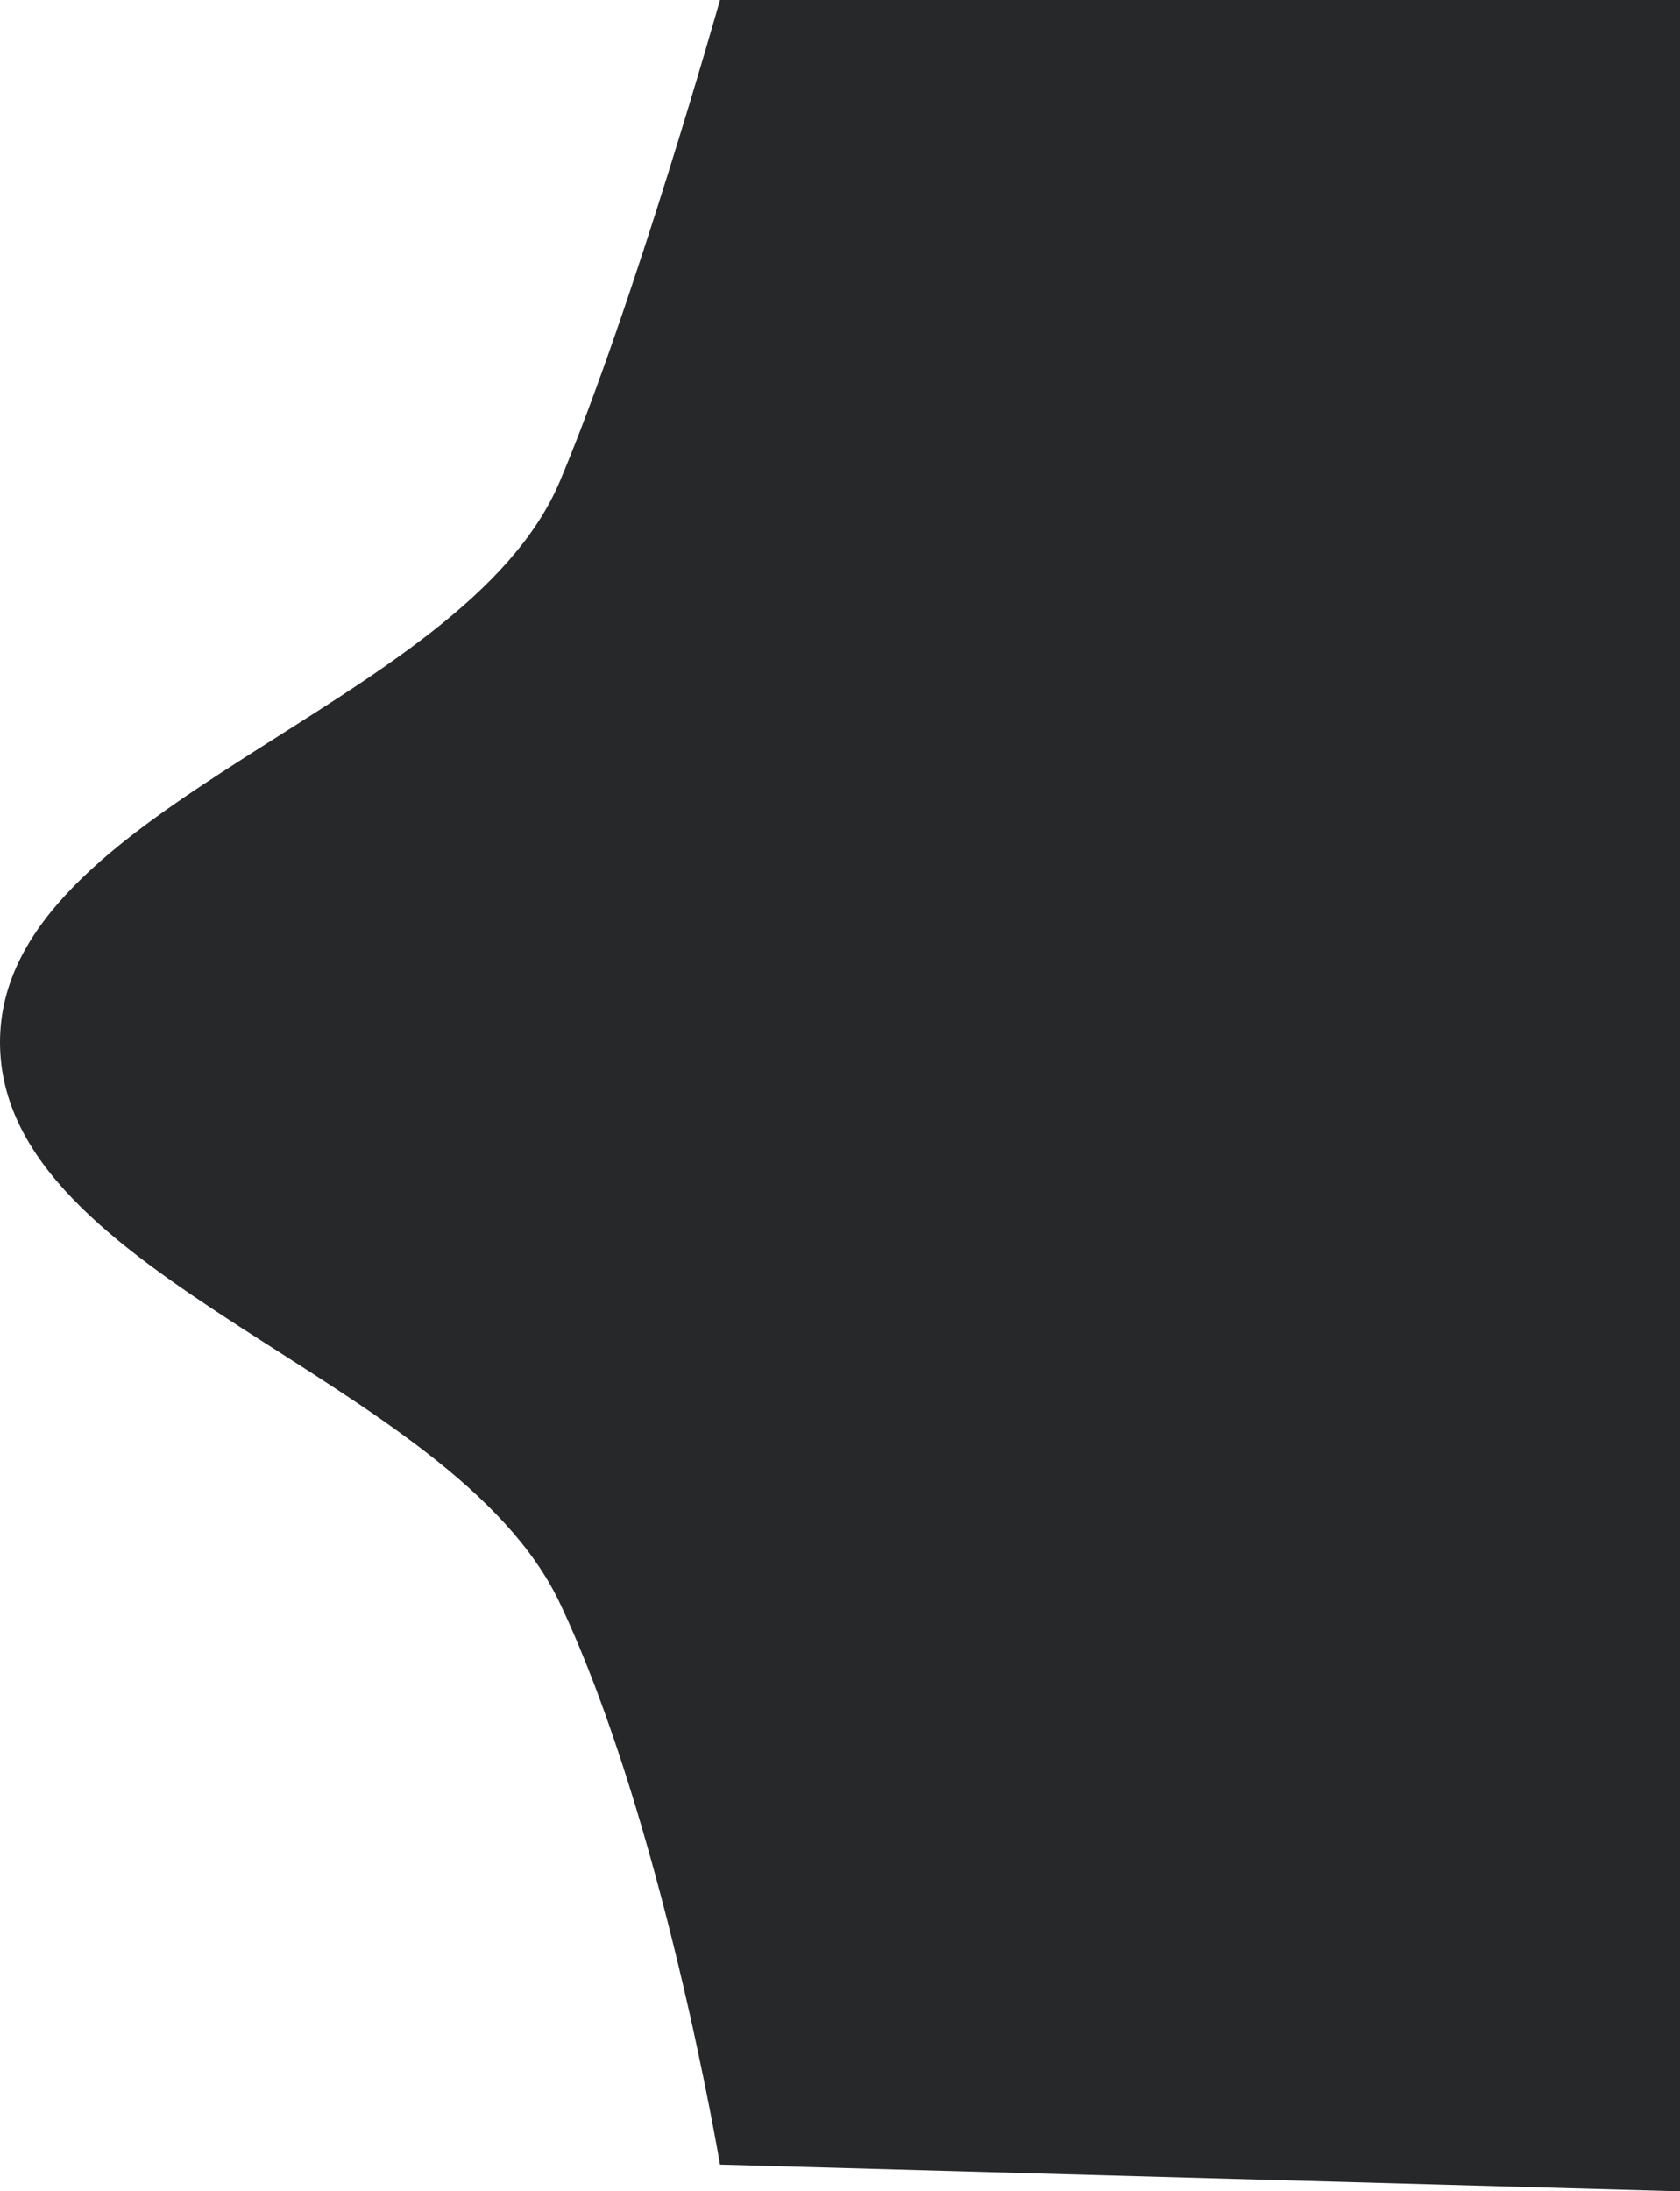 <svg width="79" height="103" viewBox="0 0 79 103" fill="none" xmlns="http://www.w3.org/2000/svg">
<path d="M26.333 22.61C29.808 14.352 33.857 0 33.857 0H79V103L33.857 101.744C33.857 101.744 31.145 85.541 26.333 75.366C21.261 64.64 0 60.195 0 48.988C0 37.78 21.809 33.363 26.333 22.61Z" fill="#272829"/>
</svg>
